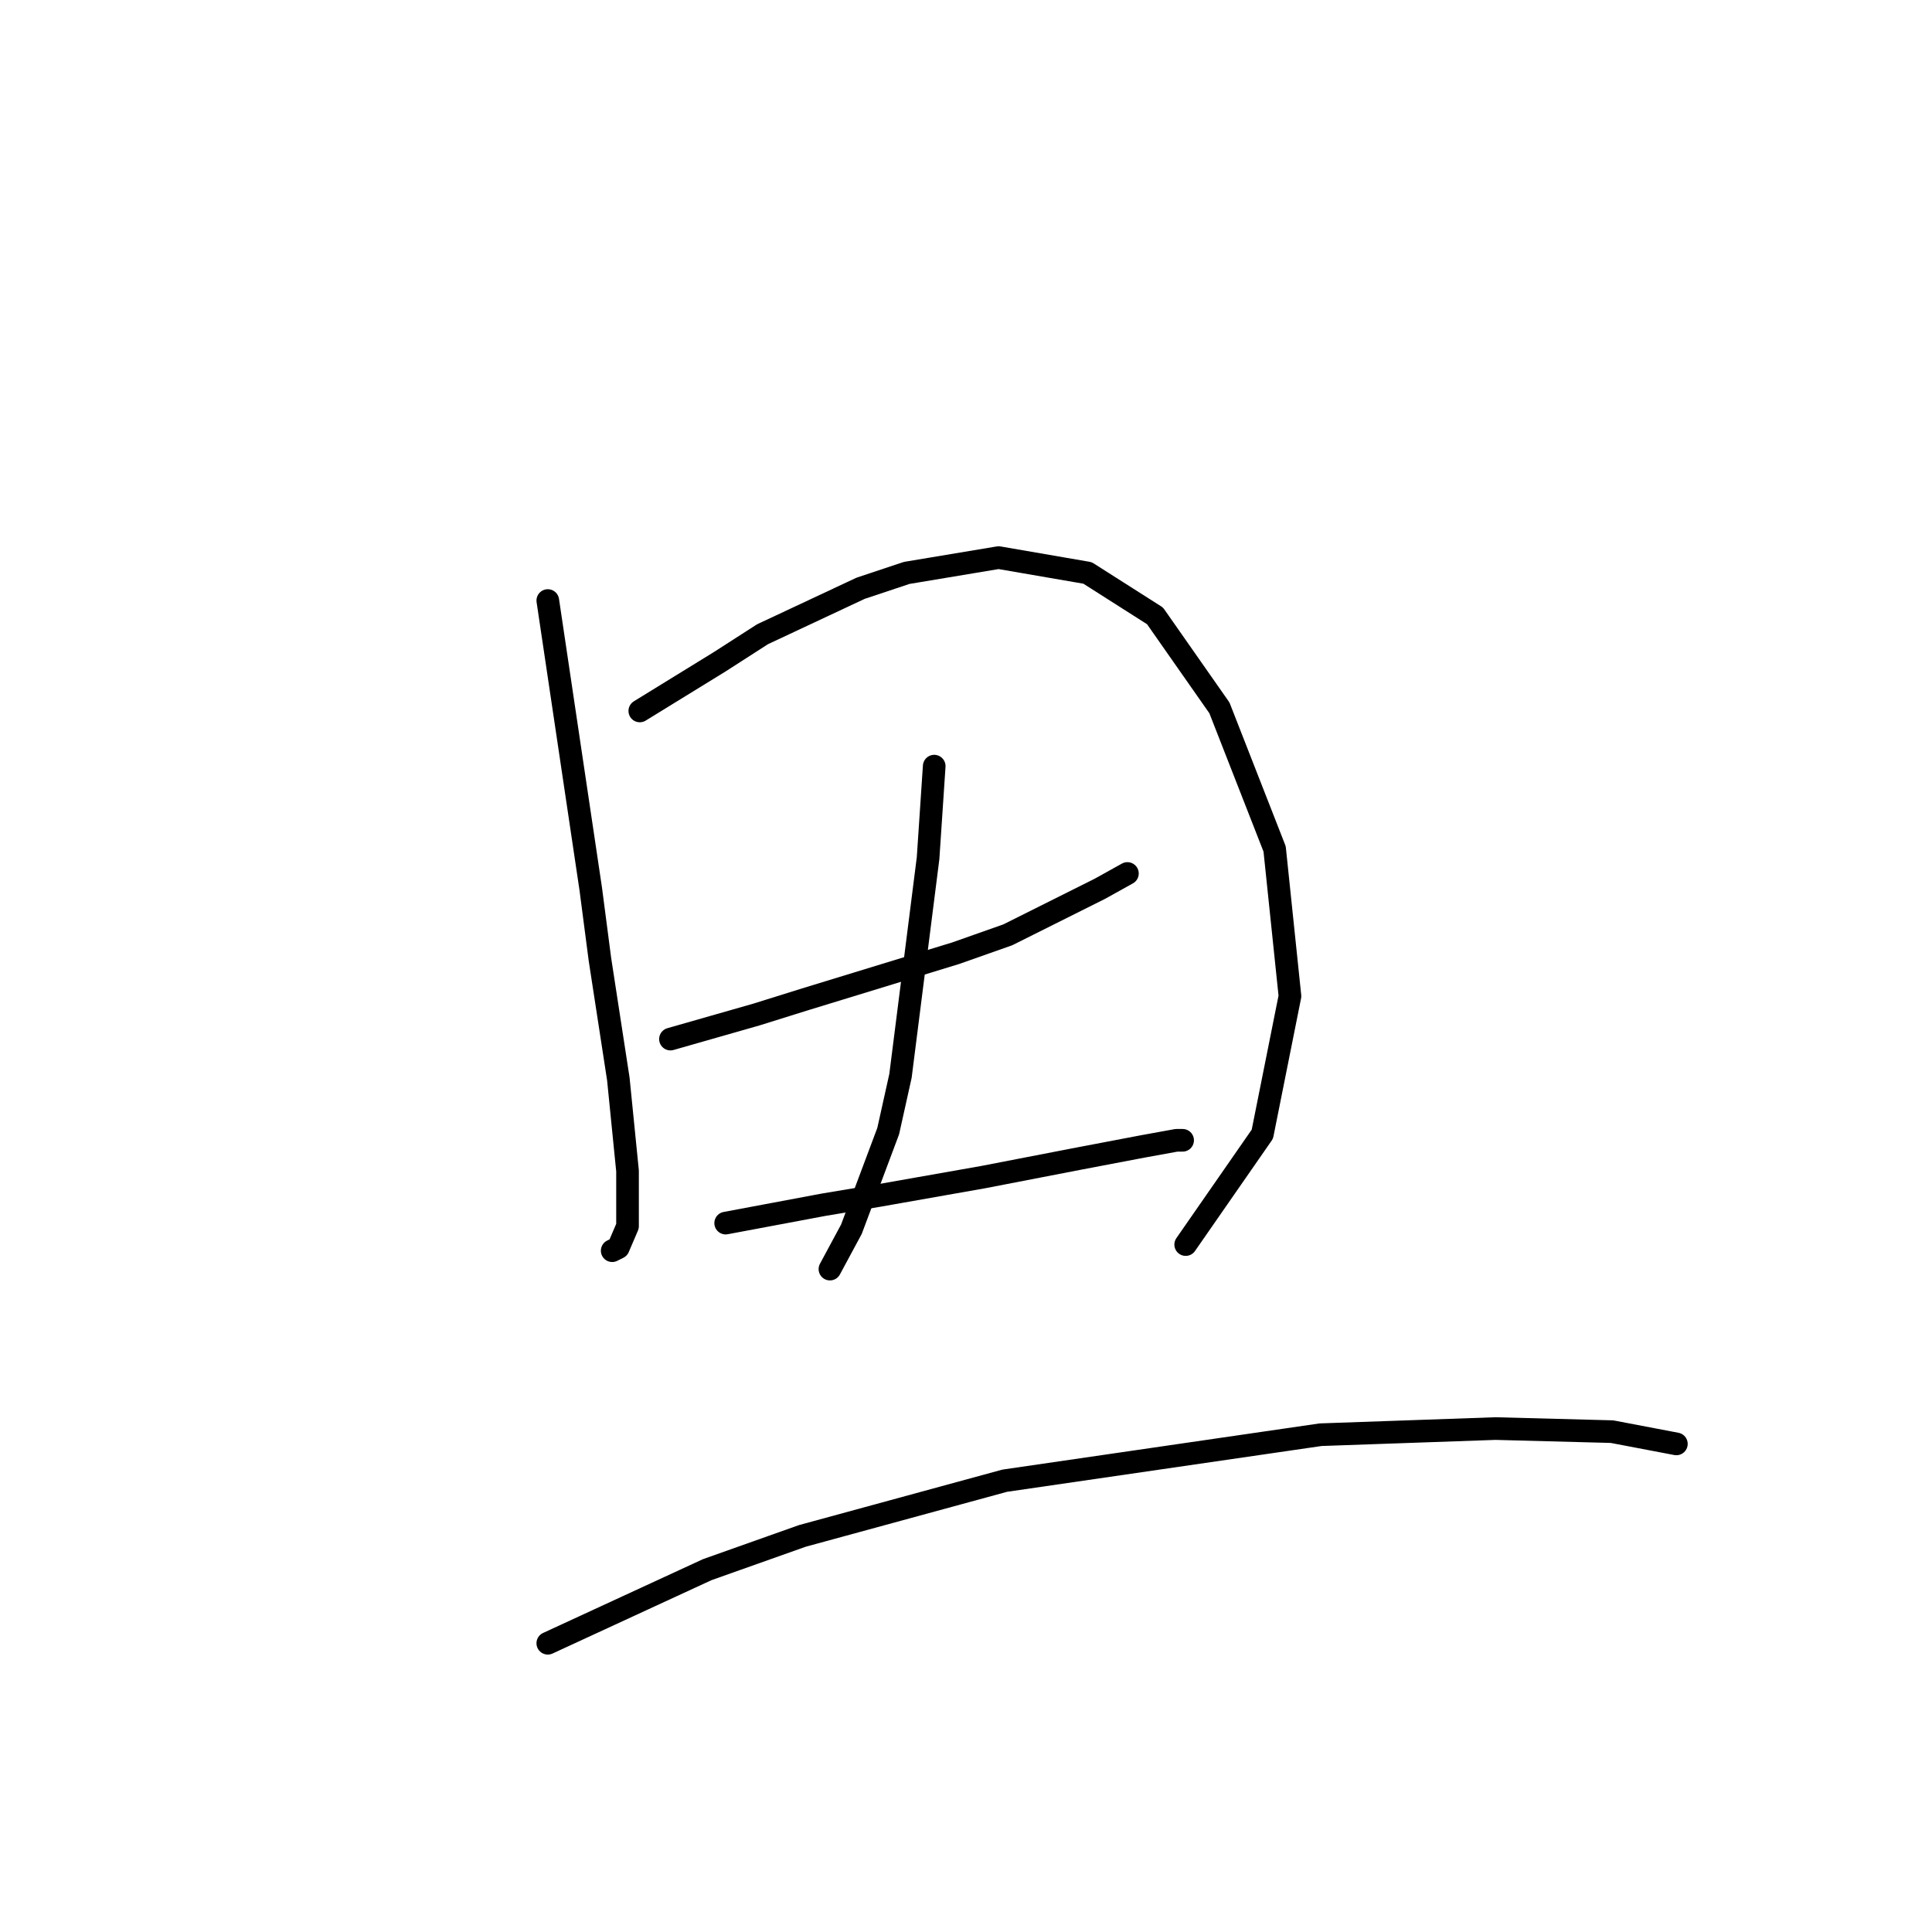 <?xml version="1.0" standalone="no"?>
    <svg width="256" height="256" xmlns="http://www.w3.org/2000/svg" version="1.1">
    <polyline stroke="black" stroke-width="3" stroke-linecap="round" fill="transparent" stroke-linejoin="round" points="72.586 79.574 75.43 98.674 78.275 117.773 79.494 127.119 81.932 142.967 83.151 155.158 83.151 162.473 81.932 165.318 81.119 165.724 81.119 165.724 " />
        <polyline stroke="black" stroke-width="3" stroke-linecap="round" fill="transparent" stroke-linejoin="round" points="84.777 94.204 90.06 90.953 95.342 87.702 101.031 84.044 114.035 77.949 120.131 75.917 132.322 73.885 144.106 75.917 153.046 81.606 161.58 93.797 168.894 112.49 170.926 131.996 167.269 150.282 157.11 164.911 157.11 164.911 " />
        <polyline stroke="black" stroke-width="3" stroke-linecap="round" fill="transparent" stroke-linejoin="round" points="88.84 137.685 94.53 136.059 100.219 134.434 106.721 132.402 126.632 126.306 133.541 123.868 145.732 117.773 149.389 115.741 149.389 115.741 " />
        <polyline stroke="black" stroke-width="3" stroke-linecap="round" fill="transparent" stroke-linejoin="round" points="123.788 101.518 123.382 107.614 122.975 113.709 119.318 142.561 117.692 149.876 112.816 162.879 109.971 168.162 109.971 168.162 " />
        <polyline stroke="black" stroke-width="3" stroke-linecap="round" fill="transparent" stroke-linejoin="round" points="96.155 162.067 102.657 160.848 109.159 159.628 116.473 158.409 130.29 155.971 142.887 153.533 151.421 151.908 155.891 151.095 156.703 151.095 156.703 151.095 " />
        <polyline stroke="black" stroke-width="3" stroke-linecap="round" fill="transparent" stroke-linejoin="round" points="72.586 217.739 83.151 212.862 93.717 207.986 106.314 203.516 133.134 196.201 174.99 190.106 198.153 189.293 213.595 189.7 222.128 191.325 222.128 191.325 " />
        </svg>